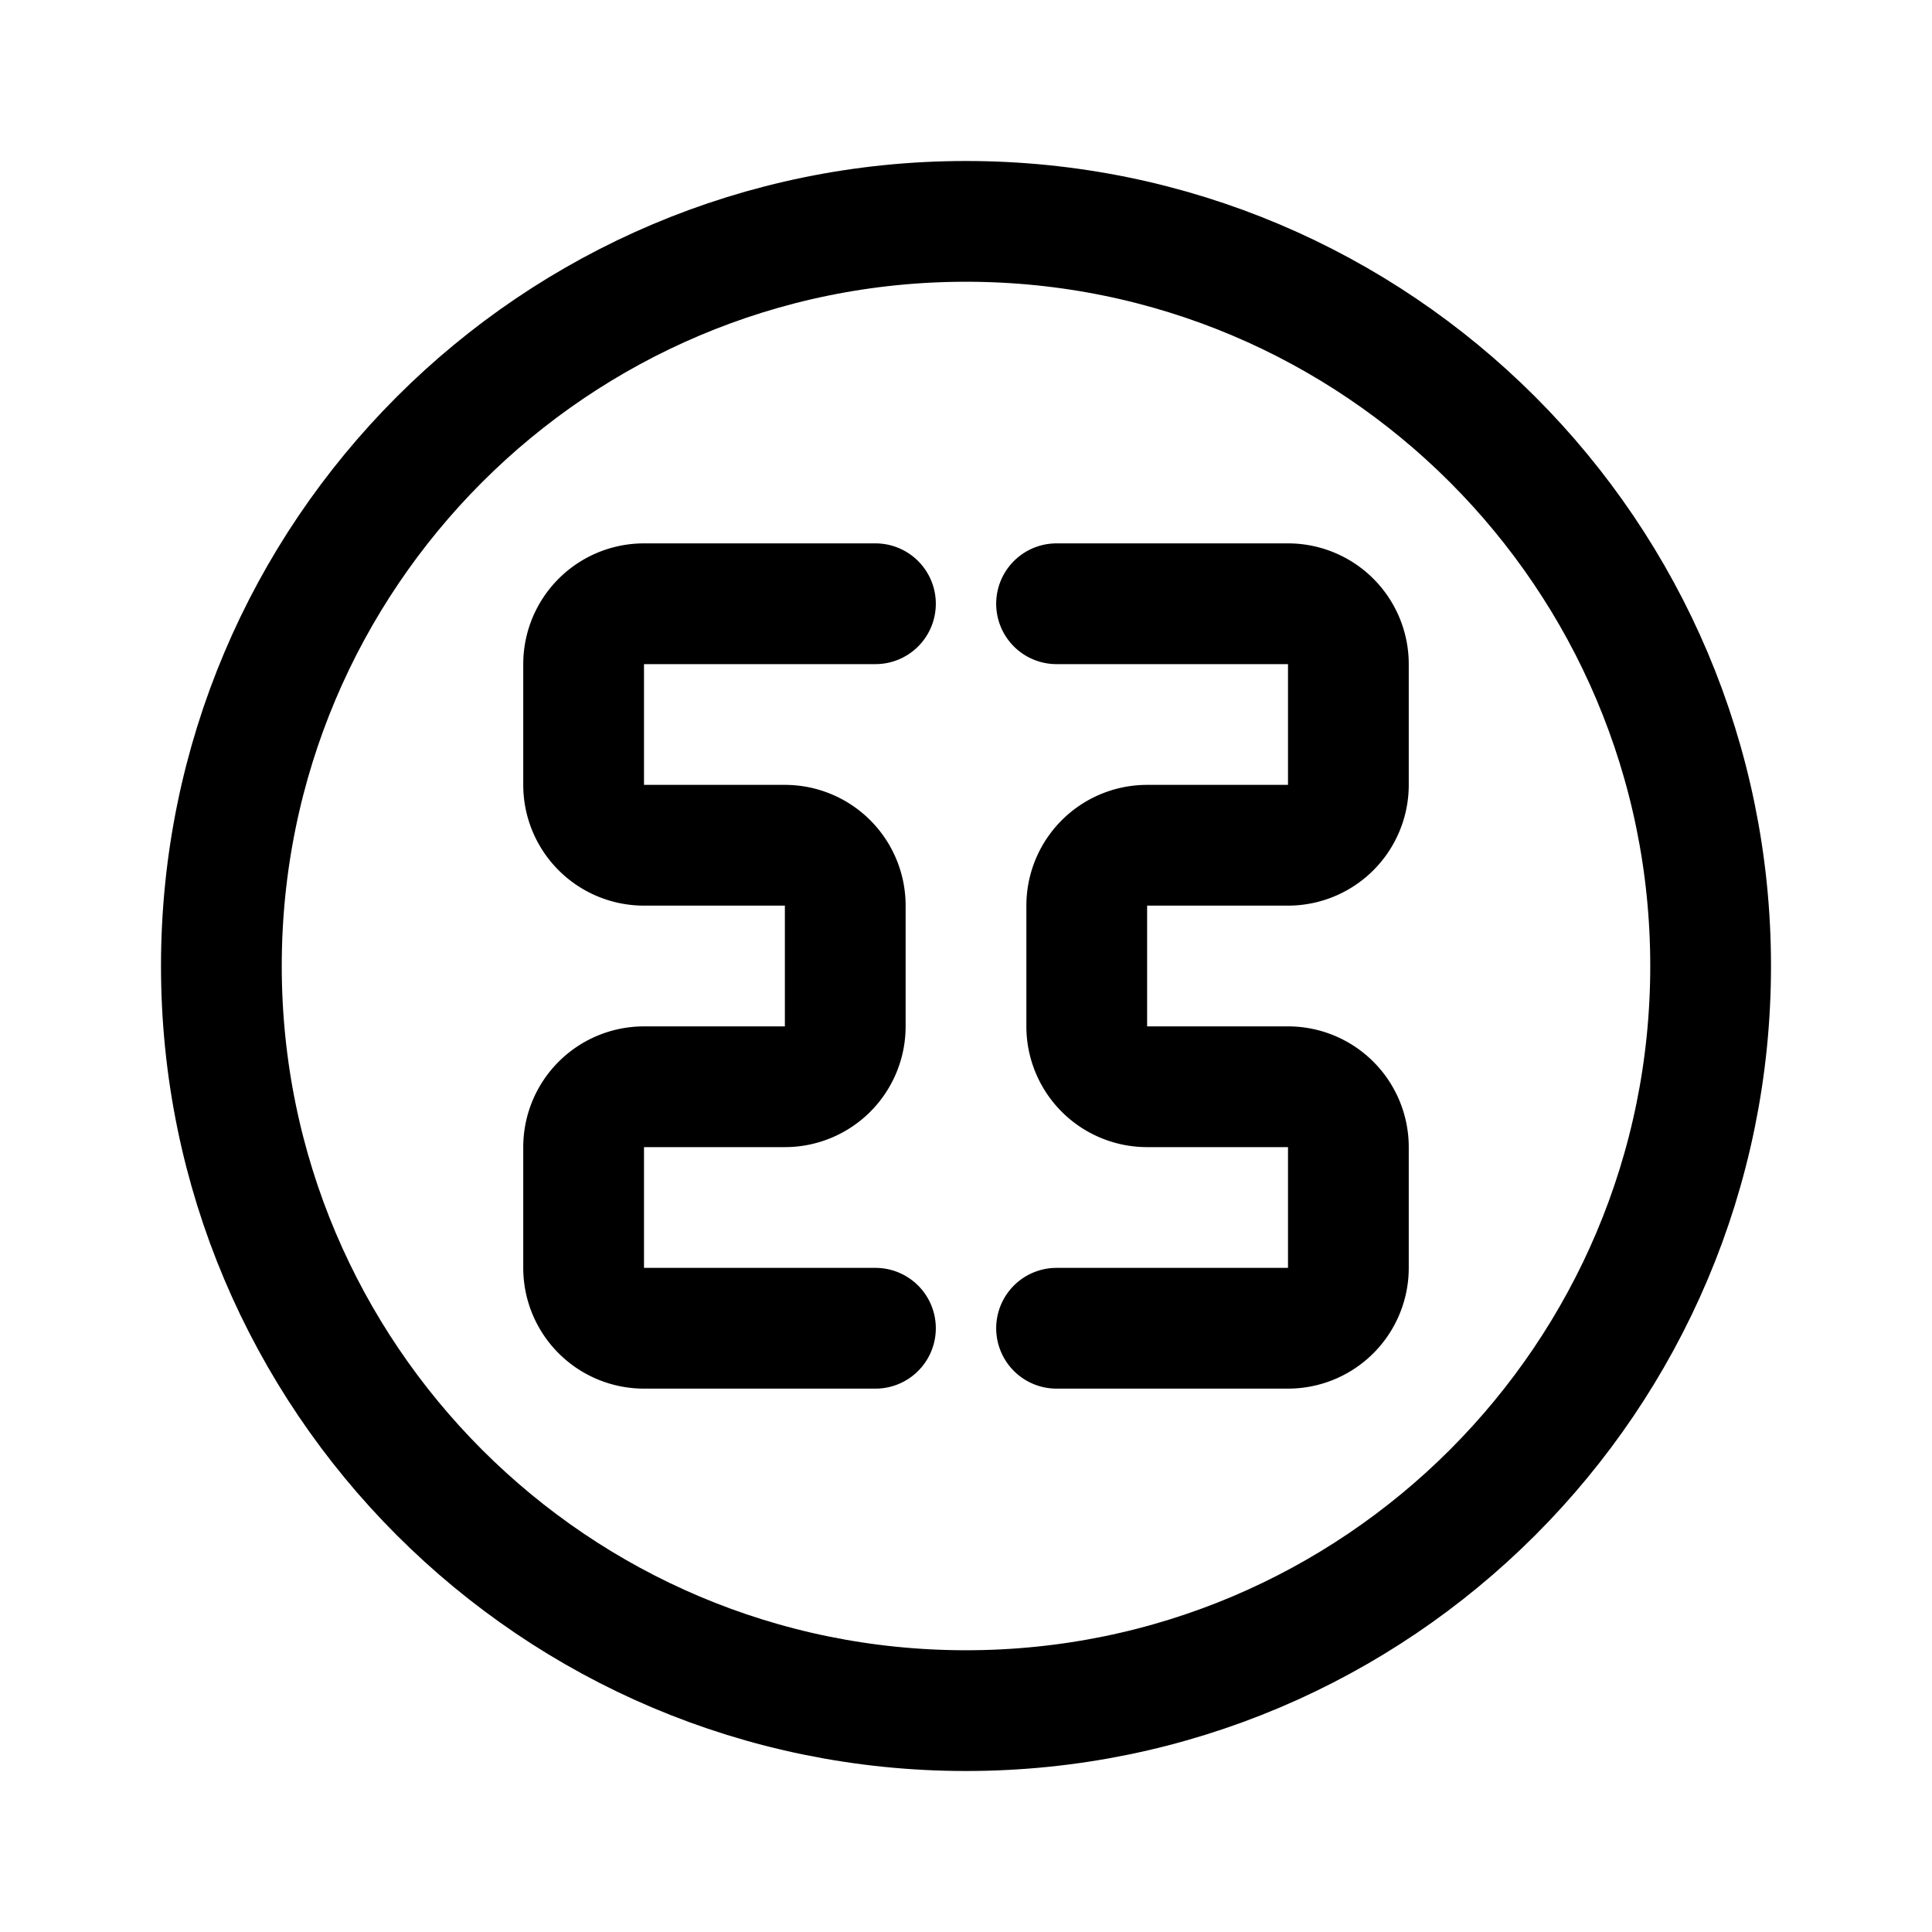 <svg xmlns="http://www.w3.org/2000/svg" width="192" height="192" fill="none" stroke="#000" stroke-width="12" viewBox="0 0 192 192"><path d="M96 170c40.869 0 74-33.131 74-74 0-40.87-33.131-74-74-74-40.87 0-74 33.13-74 74 0 40.869 33.13 74 74 74Z"/><path stroke-linecap="round" d="M87 60H64a6 6 0 0 0-6 6v12a6 6 0 0 0 6 6h14a6 6 0 0 1 6 6v12a6 6 0 0 1-6 6H64a6 6 0 0 0-6 6v12a6 6 0 0 0 6 6h23m18-72h23a6 6 0 0 1 6 6v12a6 6 0 0 1-6 6h-14a6 6 0 0 0-6 6v12a6 6 0 0 0 6 6h14a6 6 0 0 1 6 6v12a6 6 0 0 1-6 6h-23"/></svg>